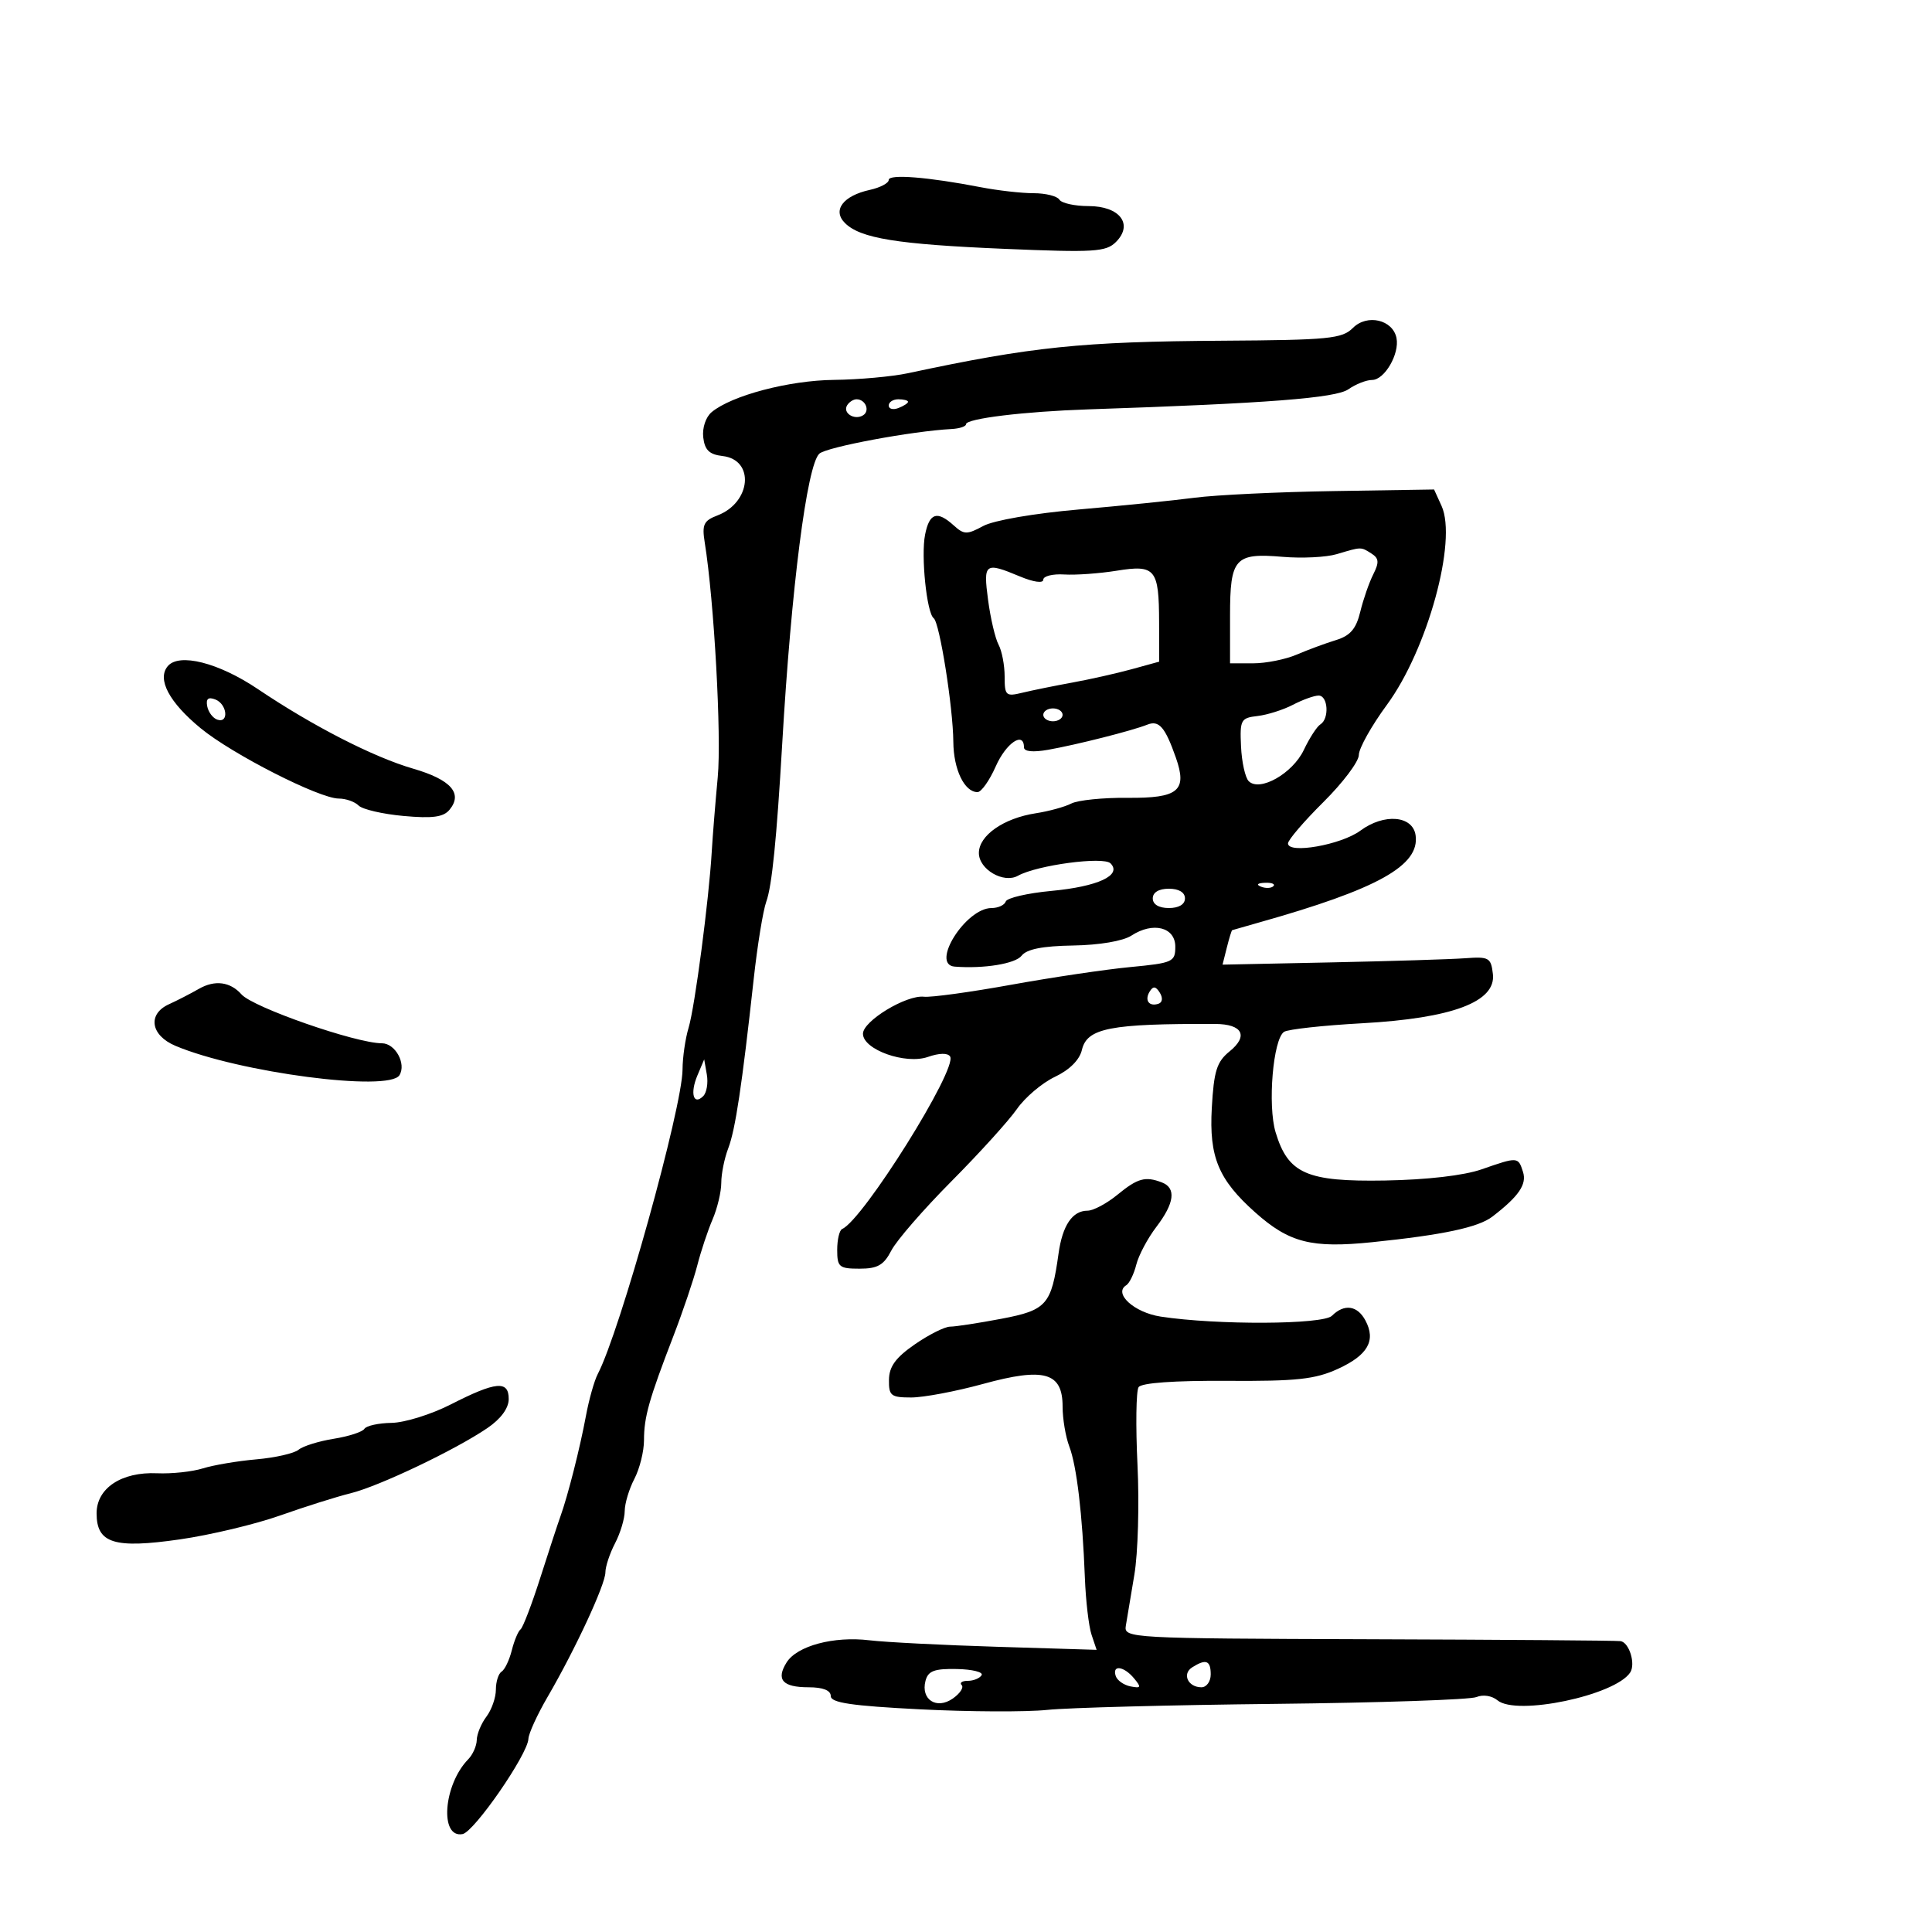 <svg xmlns="http://www.w3.org/2000/svg" width="300" height="300" viewBox="0 0 300 300" version="1.1">
	<path d="M 138 27.940 C 138 28.435, 136.681 29.131, 135.069 29.485 C 130.917 30.397, 129.220 32.648, 131.195 34.624 C 133.586 37.015, 139.299 37.939, 156.031 38.643 C 169.917 39.227, 171.743 39.114, 173.279 37.579 C 176.034 34.823, 173.881 32, 169.024 32 C 166.876 32, 164.840 31.550, 164.500 31 C 164.160 30.450, 162.356 30, 160.490 30 C 158.625 30, 154.939 29.582, 152.299 29.072 C 144.076 27.481, 138 27, 138 27.940 M 210.082 50.918 C 208.399 52.601, 206.364 52.801, 189.855 52.906 C 167.896 53.045, 160.240 53.835, 141 57.950 C 138.525 58.480, 133.350 58.947, 129.500 58.989 C 122.521 59.065, 113.623 61.408, 110.513 63.989 C 109.593 64.753, 109.028 66.440, 109.199 67.914 C 109.429 69.886, 110.141 70.574, 112.202 70.812 C 117.234 71.392, 116.651 78.042, 111.393 80.041 C 109.267 80.849, 108.983 81.458, 109.431 84.243 C 110.888 93.295, 112.050 114.283, 111.450 120.690 C 111.076 124.682, 110.658 129.872, 110.521 132.224 C 110.086 139.689, 107.893 156.384, 106.929 159.571 C 106.418 161.260, 105.993 164.185, 105.985 166.071 C 105.959 171.959, 96.265 206.776, 92.818 213.361 C 92.283 214.385, 91.457 217.310, 90.983 219.861 C 90.051 224.883, 88.168 232.299, 87.011 235.500 C 86.614 236.600, 85.211 240.875, 83.894 245 C 82.577 249.125, 81.198 252.730, 80.829 253.010 C 80.460 253.291, 79.848 254.757, 79.469 256.269 C 79.089 257.782, 78.378 259.266, 77.889 259.568 C 77.400 259.871, 77 261.130, 77 262.368 C 77 263.605, 76.339 265.491, 75.532 266.559 C 74.724 267.626, 74.049 269.255, 74.032 270.179 C 74.014 271.102, 73.418 272.452, 72.708 273.179 C 68.853 277.120, 68.221 285.489, 71.830 284.794 C 73.644 284.445, 81.953 272.420, 82.053 270 C 82.087 269.175, 83.425 266.250, 85.027 263.500 C 89.323 256.125, 93.999 246.052, 94.006 244.157 C 94.010 243.246, 94.685 241.211, 95.506 239.636 C 96.328 238.060, 97.003 235.810, 97.006 234.636 C 97.010 233.461, 97.685 231.211, 98.506 229.636 C 99.328 228.060, 100 225.357, 100 223.629 C 100 220.038, 100.766 217.324, 104.551 207.500 C 106.034 203.650, 107.709 198.700, 108.272 196.500 C 108.835 194.300, 109.904 191.082, 110.648 189.349 C 111.392 187.616, 112 185.058, 112 183.664 C 112 182.270, 112.486 179.863, 113.079 178.315 C 114.188 175.424, 115.212 168.616, 117.037 152 C 117.611 146.775, 118.490 141.375, 118.990 140 C 119.866 137.592, 120.601 130.309, 121.461 115.500 C 122.875 91.173, 125.300 72.219, 127.225 70.449 C 128.349 69.416, 141.607 66.941, 147.750 66.618 C 148.988 66.553, 150 66.220, 150 65.877 C 150 64.996, 159.009 63.900, 169 63.566 C 196.870 62.632, 207.425 61.815, 209.386 60.442 C 210.519 59.649, 212.169 59, 213.054 59 C 214.984 59, 217.336 54.968, 216.849 52.494 C 216.286 49.639, 212.291 48.709, 210.082 50.918 M 131.543 62.931 C 130.803 64.128, 132.684 65.313, 134.016 64.490 C 135.135 63.799, 134.400 62, 133 62 C 132.515 62, 131.859 62.419, 131.543 62.931 M 138 62.969 C 138 63.501, 138.675 63.678, 139.500 63.362 C 140.325 63.045, 141 62.609, 141 62.393 C 141 62.177, 140.325 62, 139.500 62 C 138.675 62, 138 62.436, 138 62.969 M 185.500 77.286 C 182.200 77.719, 174.100 78.541, 167.500 79.113 C 160.591 79.713, 154.305 80.798, 152.684 81.673 C 150.149 83.040, 149.693 83.032, 148.105 81.595 C 145.515 79.251, 144.324 79.631, 143.647 83.017 C 142.986 86.321, 143.902 95.202, 144.986 96 C 145.903 96.675, 147.992 109.840, 148.032 115.193 C 148.063 119.482, 149.756 123, 151.788 123 C 152.375 123, 153.649 121.200, 154.620 119 C 156.225 115.363, 159 113.491, 159 116.045 C 159 116.705, 160.385 116.845, 162.750 116.427 C 167.222 115.635, 175.838 113.452, 178.149 112.525 C 179.970 111.795, 180.918 112.889, 182.589 117.648 C 184.396 122.795, 182.993 123.959, 175.067 123.885 C 171.292 123.849, 167.371 124.248, 166.352 124.771 C 165.333 125.294, 162.849 125.975, 160.831 126.285 C 155.837 127.051, 152 129.732, 152 132.454 C 152 134.999, 155.831 137.231, 158.064 135.988 C 161.032 134.334, 171.355 132.954, 172.447 134.065 C 174.261 135.908, 170.486 137.665, 163.263 138.340 C 159.549 138.687, 156.358 139.427, 156.172 139.985 C 155.986 140.543, 154.991 141, 153.962 141 C 149.952 141, 144.426 149.800, 148.250 150.097 C 152.783 150.448, 157.670 149.650, 158.636 148.400 C 159.422 147.383, 161.886 146.896, 166.636 146.818 C 170.719 146.751, 174.388 146.126, 175.692 145.276 C 179.041 143.091, 182.500 143.967, 182.500 147 C 182.500 149.365, 182.122 149.536, 175.500 150.167 C 171.650 150.534, 163.325 151.771, 157 152.915 C 150.675 154.060, 144.586 154.895, 143.468 154.771 C 140.722 154.466, 134 158.546, 134 160.517 C 134 162.981, 140.596 165.337, 144.088 164.119 C 145.856 163.503, 147.178 163.479, 147.534 164.056 C 148.711 165.960, 134.017 189.436, 130.774 190.833 C 130.348 191.017, 130 192.479, 130 194.083 C 130 196.746, 130.303 197, 133.474 197 C 136.275 197, 137.232 196.453, 138.410 194.175 C 139.213 192.621, 143.413 187.784, 147.744 183.425 C 152.074 179.066, 156.646 174.021, 157.903 172.214 C 159.160 170.406, 161.815 168.156, 163.803 167.214 C 166.078 166.135, 167.633 164.585, 167.997 163.033 C 168.792 159.637, 172.370 158.940, 188.694 158.999 C 192.931 159.014, 193.900 160.853, 190.937 163.252 C 188.938 164.871, 188.493 166.285, 188.167 172.044 C 187.737 179.659, 189.198 183.173, 194.909 188.262 C 200.197 192.973, 203.657 193.854, 213.075 192.887 C 224.063 191.759, 229.552 190.591, 231.732 188.918 C 235.833 185.769, 237.107 183.912, 236.493 181.977 C 235.743 179.615, 235.699 179.612, 230.048 181.579 C 227.305 182.534, 221.546 183.199, 215.048 183.310 C 202.888 183.517, 200.018 182.252, 198.076 175.825 C 196.812 171.645, 197.681 161.335, 199.391 160.222 C 200.001 159.825, 205.450 159.227, 211.500 158.893 C 225.517 158.118, 232.313 155.565, 231.817 151.257 C 231.523 148.701, 231.208 148.522, 227.500 148.796 C 225.300 148.959, 215.926 149.249, 206.668 149.441 L 189.836 149.789 190.499 147.147 C 190.864 145.693, 191.238 144.474, 191.331 144.438 C 191.424 144.401, 193.300 143.864, 195.500 143.244 C 213.938 138.048, 220.482 134.405, 219.814 129.707 C 219.377 126.632, 214.922 126.258, 211.232 128.987 C 208.251 131.190, 200 132.644, 200 130.965 C 200 130.434, 202.475 127.544, 205.500 124.543 C 208.525 121.542, 211 118.252, 211 117.231 C 211 116.211, 212.963 112.703, 215.362 109.438 C 221.664 100.859, 226.306 83.961, 223.844 78.558 L 222.683 76.008 207.091 76.254 C 198.516 76.389, 188.800 76.854, 185.500 77.286 M 207.561 86.050 C 205.945 86.533, 202.166 86.719, 199.164 86.464 C 191.737 85.832, 191 86.659, 191 95.622 L 191 103 194.599 103 C 196.578 103, 199.616 102.392, 201.349 101.649 C 203.082 100.906, 205.822 99.892, 207.437 99.397 C 209.668 98.713, 210.578 97.655, 211.222 94.998 C 211.688 93.074, 212.596 90.458, 213.239 89.185 C 214.180 87.322, 214.124 86.690, 212.954 85.950 C 211.284 84.894, 211.439 84.891, 207.561 86.050 M 153.429 93.173 C 153.806 96.018, 154.539 99.139, 155.057 100.107 C 155.576 101.076, 156 103.301, 156 105.051 C 156 108.017, 156.187 108.188, 158.750 107.567 C 160.262 107.200, 163.750 106.491, 166.500 105.990 C 169.250 105.489, 173.412 104.553, 175.750 103.910 L 180 102.740 179.985 96.620 C 179.964 88.327, 179.409 87.654, 173.390 88.622 C 170.701 89.054, 167.037 89.316, 165.250 89.205 C 163.463 89.093, 162 89.457, 162 90.014 C 162 90.606, 160.494 90.397, 158.378 89.513 C 152.920 87.233, 152.666 87.422, 153.429 93.173 M 26.040 103.451 C 24.363 105.473, 26.264 109.053, 31.154 113.077 C 36.062 117.116, 49.582 124, 52.607 124 C 53.703 124, 55.088 124.488, 55.684 125.084 C 56.281 125.681, 59.421 126.409, 62.663 126.703 C 67.161 127.111, 68.851 126.884, 69.796 125.746 C 71.910 123.199, 70.025 121.063, 64.161 119.359 C 57.973 117.560, 48.569 112.741, 40.034 106.995 C 33.943 102.895, 27.794 101.338, 26.040 103.451 M 32.177 109.671 C 32.355 110.586, 33.063 111.522, 33.750 111.750 C 35.589 112.363, 35.276 109.320, 33.427 108.610 C 32.331 108.190, 31.952 108.511, 32.177 109.671 M 200.767 109.438 C 199.264 110.222, 196.789 111.007, 195.267 111.182 C 192.674 111.480, 192.513 111.778, 192.705 115.905 C 192.817 118.327, 193.355 120.755, 193.899 121.299 C 195.605 123.005, 200.722 120.107, 202.457 116.450 C 203.335 114.599, 204.491 112.814, 205.027 112.483 C 206.443 111.608, 206.220 107.999, 204.750 108.006 C 204.063 108.010, 202.270 108.654, 200.767 109.438 M 162 111 C 162 111.550, 162.675 112, 163.500 112 C 164.325 112, 165 111.550, 165 111 C 165 110.450, 164.325 110, 163.500 110 C 162.675 110, 162 110.450, 162 111 M 195.813 137.683 C 196.534 137.972, 197.397 137.936, 197.729 137.604 C 198.061 137.272, 197.471 137.036, 196.417 137.079 C 195.252 137.127, 195.015 137.364, 195.813 137.683 M 179 139.500 C 179 140.433, 179.944 141, 181.500 141 C 183.056 141, 184 140.433, 184 139.500 C 184 138.567, 183.056 138, 181.500 138 C 179.944 138, 179 138.567, 179 139.500 M 30.893 153.543 C 29.577 154.297, 27.488 155.372, 26.250 155.932 C 22.863 157.465, 23.374 160.769, 27.250 162.400 C 37.097 166.543, 60.395 169.597, 62.025 166.959 C 63.122 165.184, 61.374 162, 59.303 162 C 55.276 162, 39.295 156.436, 37.500 154.409 C 35.758 152.442, 33.364 152.128, 30.893 153.543 M 178.525 153.960 C 177.677 155.332, 178.428 156.362, 179.905 155.854 C 180.511 155.646, 180.588 154.940, 180.093 154.143 C 179.468 153.137, 179.063 153.090, 178.525 153.960 M 108.291 167 C 107.123 169.764, 107.678 171.722, 109.198 170.202 C 109.732 169.668, 109.984 168.166, 109.758 166.865 L 109.347 164.500 108.291 167 M 173.500 185.531 C 171.850 186.883, 169.768 187.992, 168.872 187.995 C 166.516 188.002, 164.979 190.278, 164.369 194.661 C 163.261 202.614, 162.535 203.442, 155.497 204.777 C 151.953 205.450, 148.372 206, 147.540 206 C 146.708 206, 144.238 207.238, 142.051 208.750 C 139.079 210.806, 138.066 212.194, 138.038 214.250 C 138.004 216.732, 138.340 217, 141.489 217 C 143.408 217, 148.419 216.056, 152.626 214.902 C 162.159 212.286, 165 213.093, 165 218.413 C 165 220.314, 165.468 223.100, 166.039 224.603 C 167.191 227.632, 168.079 235.114, 168.460 245 C 168.597 248.575, 169.064 252.554, 169.496 253.842 L 170.282 256.185 154.891 255.715 C 146.426 255.456, 137.475 255.001, 135 254.703 C 129.465 254.036, 123.752 255.566, 122.140 258.147 C 120.469 260.822, 121.514 262, 125.559 262 C 127.793 262, 129 262.477, 129 263.360 C 129 264.407, 132.190 264.881, 142.874 265.424 C 150.505 265.811, 159.392 265.850, 162.624 265.511 C 165.856 265.172, 181.775 264.753, 198 264.578 C 214.225 264.404, 228.293 263.928, 229.263 263.519 C 230.278 263.091, 231.665 263.307, 232.534 264.028 C 235.482 266.475, 250.748 263.279, 253.127 259.718 C 254.015 258.390, 252.988 255.033, 251.633 254.833 C 251.010 254.741, 233.400 254.609, 212.500 254.541 C 175.364 254.419, 174.507 254.372, 174.816 252.458 C 174.989 251.381, 175.588 247.800, 176.146 244.500 C 176.704 241.200, 176.922 233.541, 176.629 227.480 C 176.337 221.419, 176.413 215.982, 176.799 215.398 C 177.239 214.731, 182.344 214.366, 190.500 214.418 C 201.357 214.486, 204.199 214.180, 207.743 212.561 C 212.400 210.432, 213.691 208.160, 212.020 205.038 C 210.768 202.698, 208.732 202.415, 206.821 204.314 C 205.432 205.695, 188.940 205.773, 180.228 204.440 C 176.110 203.809, 172.845 200.832, 174.887 199.570 C 175.377 199.267, 176.077 197.828, 176.443 196.373 C 176.808 194.917, 178.208 192.283, 179.553 190.519 C 182.378 186.816, 182.671 184.472, 180.418 183.607 C 177.834 182.615, 176.658 182.943, 173.500 185.531 M 70 218.078 C 66.975 219.621, 62.839 220.910, 60.809 220.942 C 58.779 220.974, 56.876 221.391, 56.581 221.869 C 56.286 222.346, 54.144 223.041, 51.822 223.413 C 49.499 223.784, 47.042 224.550, 46.362 225.115 C 45.681 225.680, 42.734 226.351, 39.812 226.607 C 36.890 226.863, 33.150 227.495, 31.500 228.011 C 29.850 228.528, 26.651 228.868, 24.390 228.768 C 18.862 228.523, 15 231.082, 15 234.988 C 15 239.654, 17.719 240.505, 27.934 239.035 C 32.645 238.357, 39.650 236.687, 43.500 235.324 C 47.350 233.961, 52.267 232.410, 54.426 231.878 C 58.858 230.786, 70.685 225.151, 75.677 221.753 C 77.768 220.330, 78.989 218.672, 78.993 217.250 C 79.002 214.316, 77.016 214.499, 70 218.078 M 185.122 258.904 C 183.508 259.925, 184.471 262, 186.559 262 C 187.352 262, 188 261.100, 188 260 C 188 257.829, 187.262 257.548, 185.122 258.904 M 143.710 261.002 C 142.951 263.905, 145.432 265.511, 147.951 263.747 C 149.071 262.963, 149.690 262.023, 149.327 261.660 C 148.964 261.297, 149.390 261, 150.274 261 C 151.159 261, 152.125 260.607, 152.422 260.126 C 152.719 259.646, 150.993 259.213, 148.587 259.165 C 145.069 259.094, 144.115 259.454, 143.710 261.002 M 173.250 260.250 C 173.478 260.938, 174.514 261.664, 175.551 261.865 C 177.182 262.181, 177.256 262.013, 176.096 260.615 C 174.510 258.704, 172.656 258.466, 173.250 260.250" stroke="none" fill="black" fill-rule="evenodd"/>
</svg>